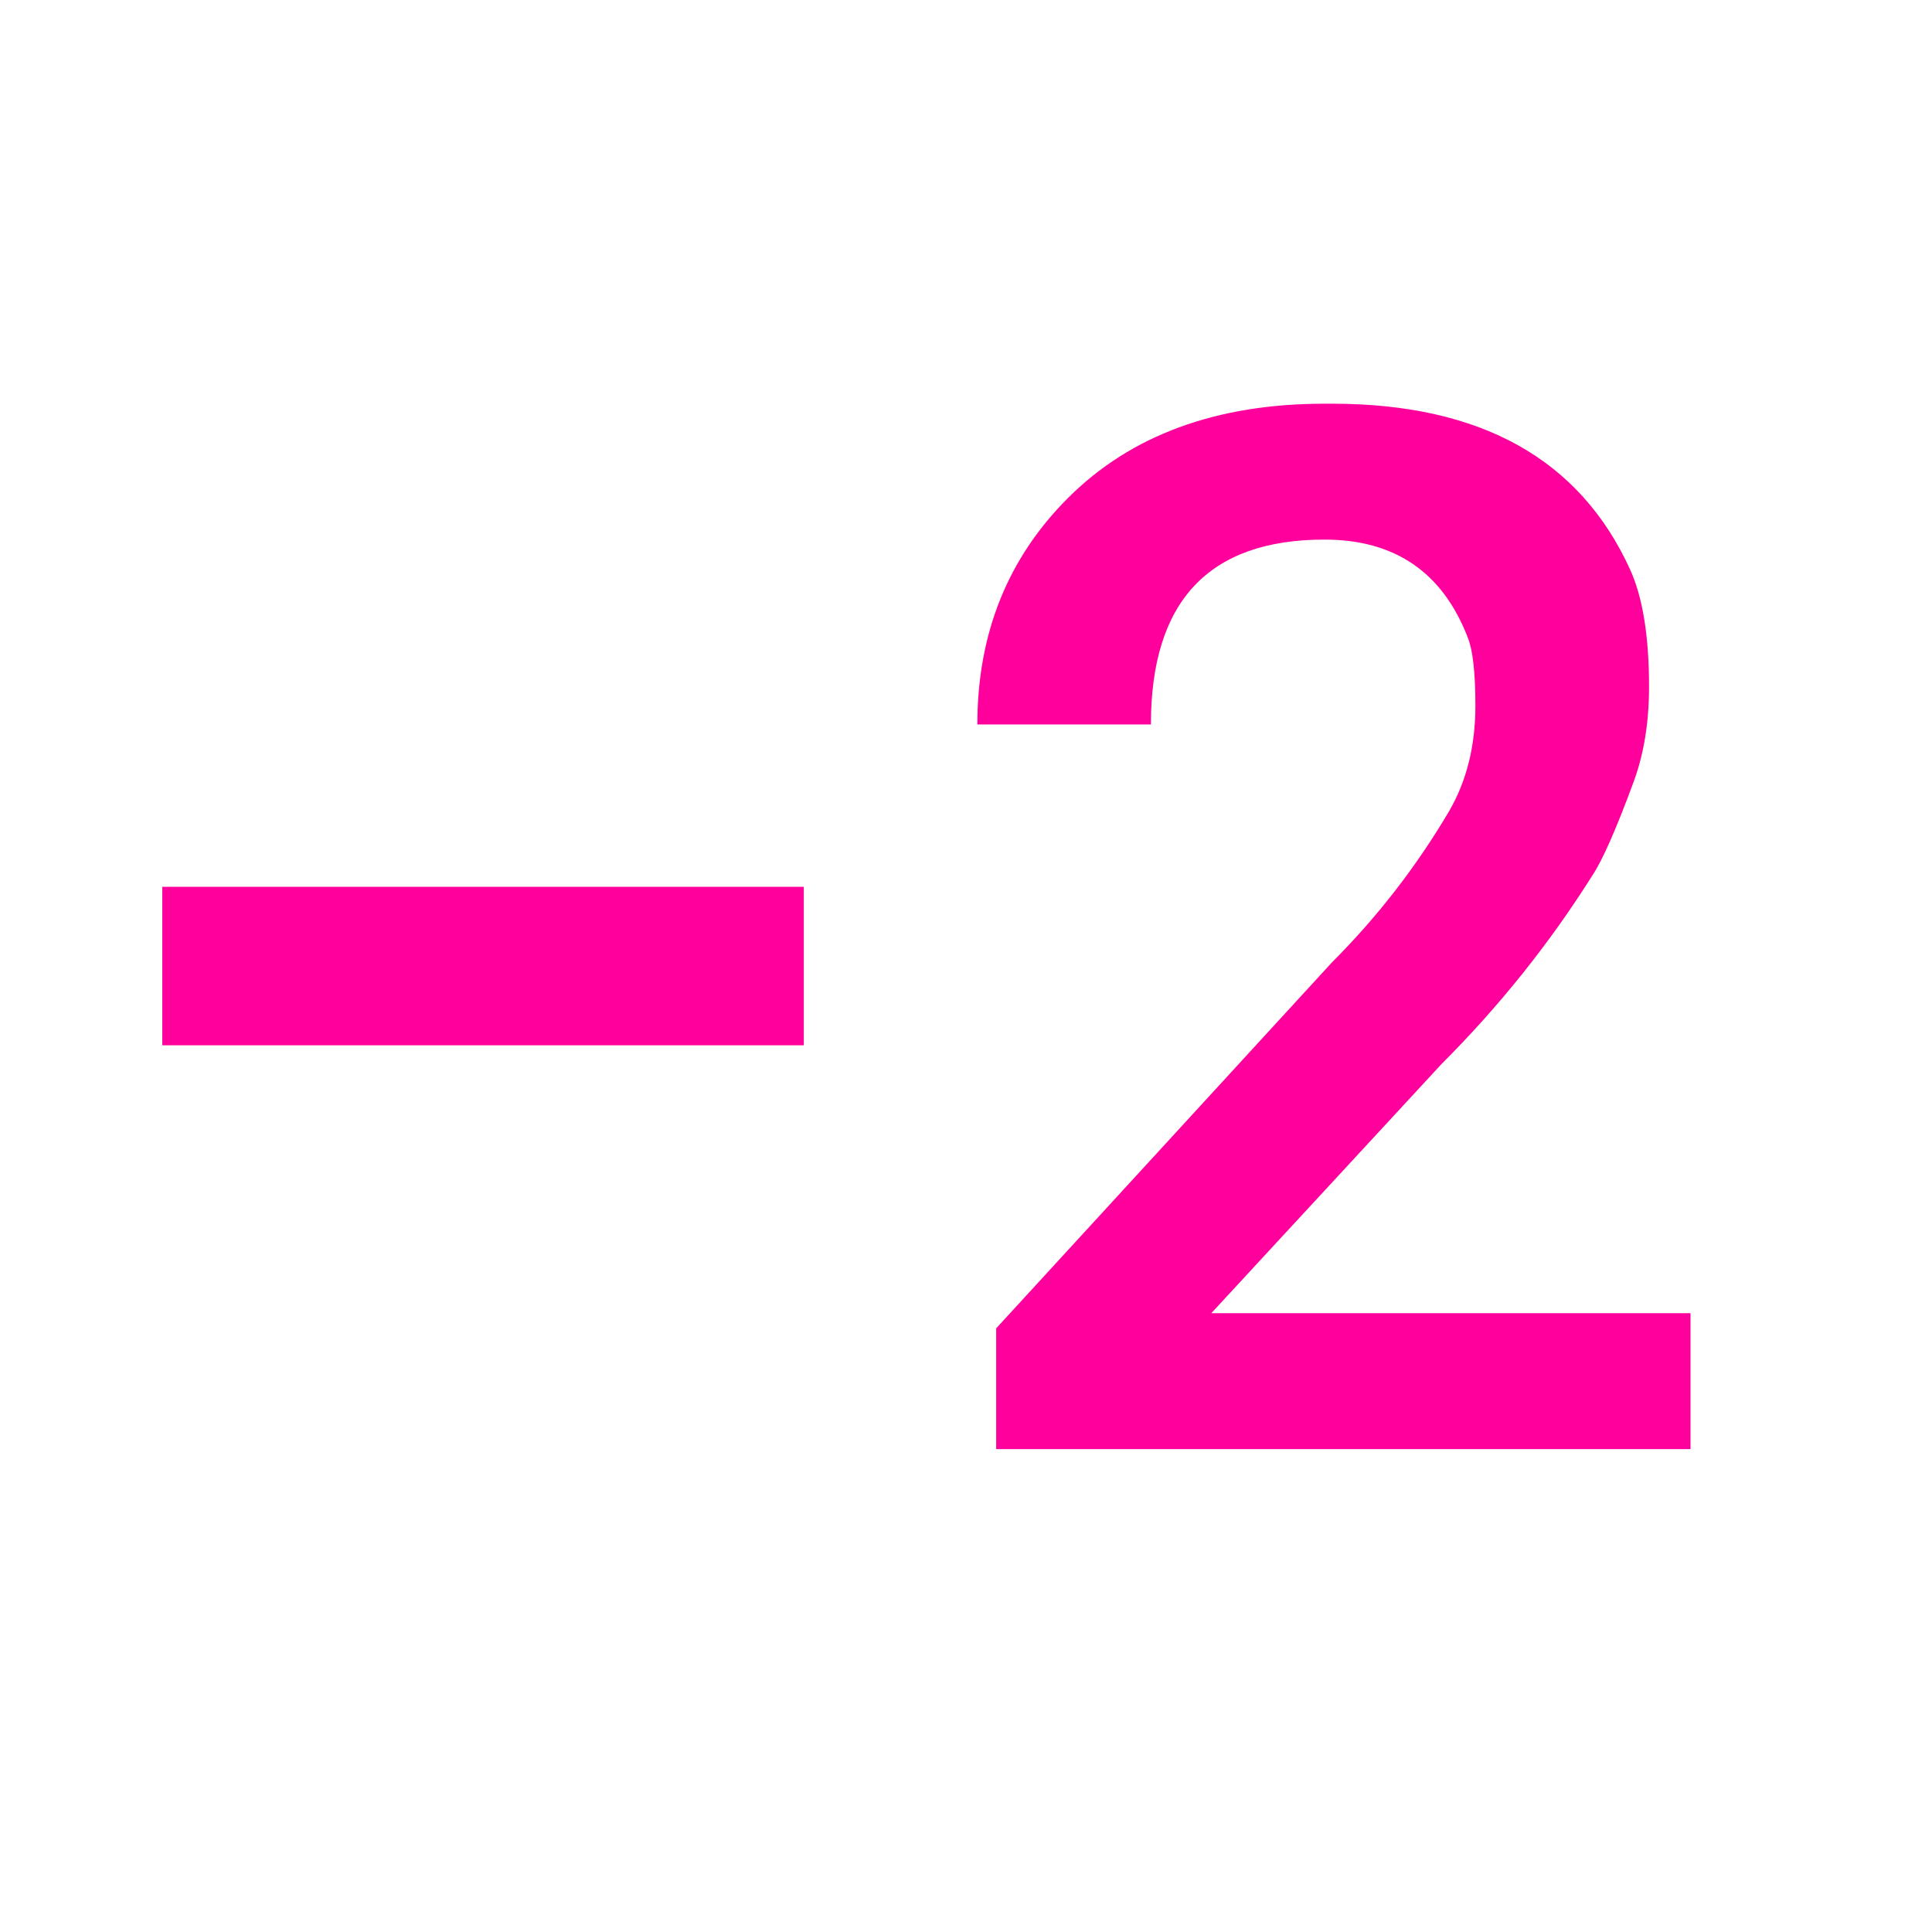 <!-- Generated by IcoMoon.io -->
<svg version="1.1" xmlns="http://www.w3.org/2000/svg" width="24" height="24" viewBox="0 0 24 24">
<title>exposure_minus_2</title>
<path fill="#ff009d" d="M2.016 11.016h7.969v1.969h-7.969v-1.969zM15.047 16.313h5.953v1.688h-8.625v-1.5l4.172-4.547q0.844-0.844 1.453-1.875 0.328-0.563 0.328-1.313 0-0.609-0.094-0.844-0.469-1.219-1.781-1.219-2.156 0-2.156 2.297h-2.156q0-1.688 1.125-2.813 1.172-1.172 3.188-1.172h0.094q2.766 0 3.703 2.063 0.234 0.516 0.234 1.453 0 0.656-0.188 1.172-0.328 0.891-0.516 1.172-0.797 1.266-1.875 2.344z"></path>
</svg>
